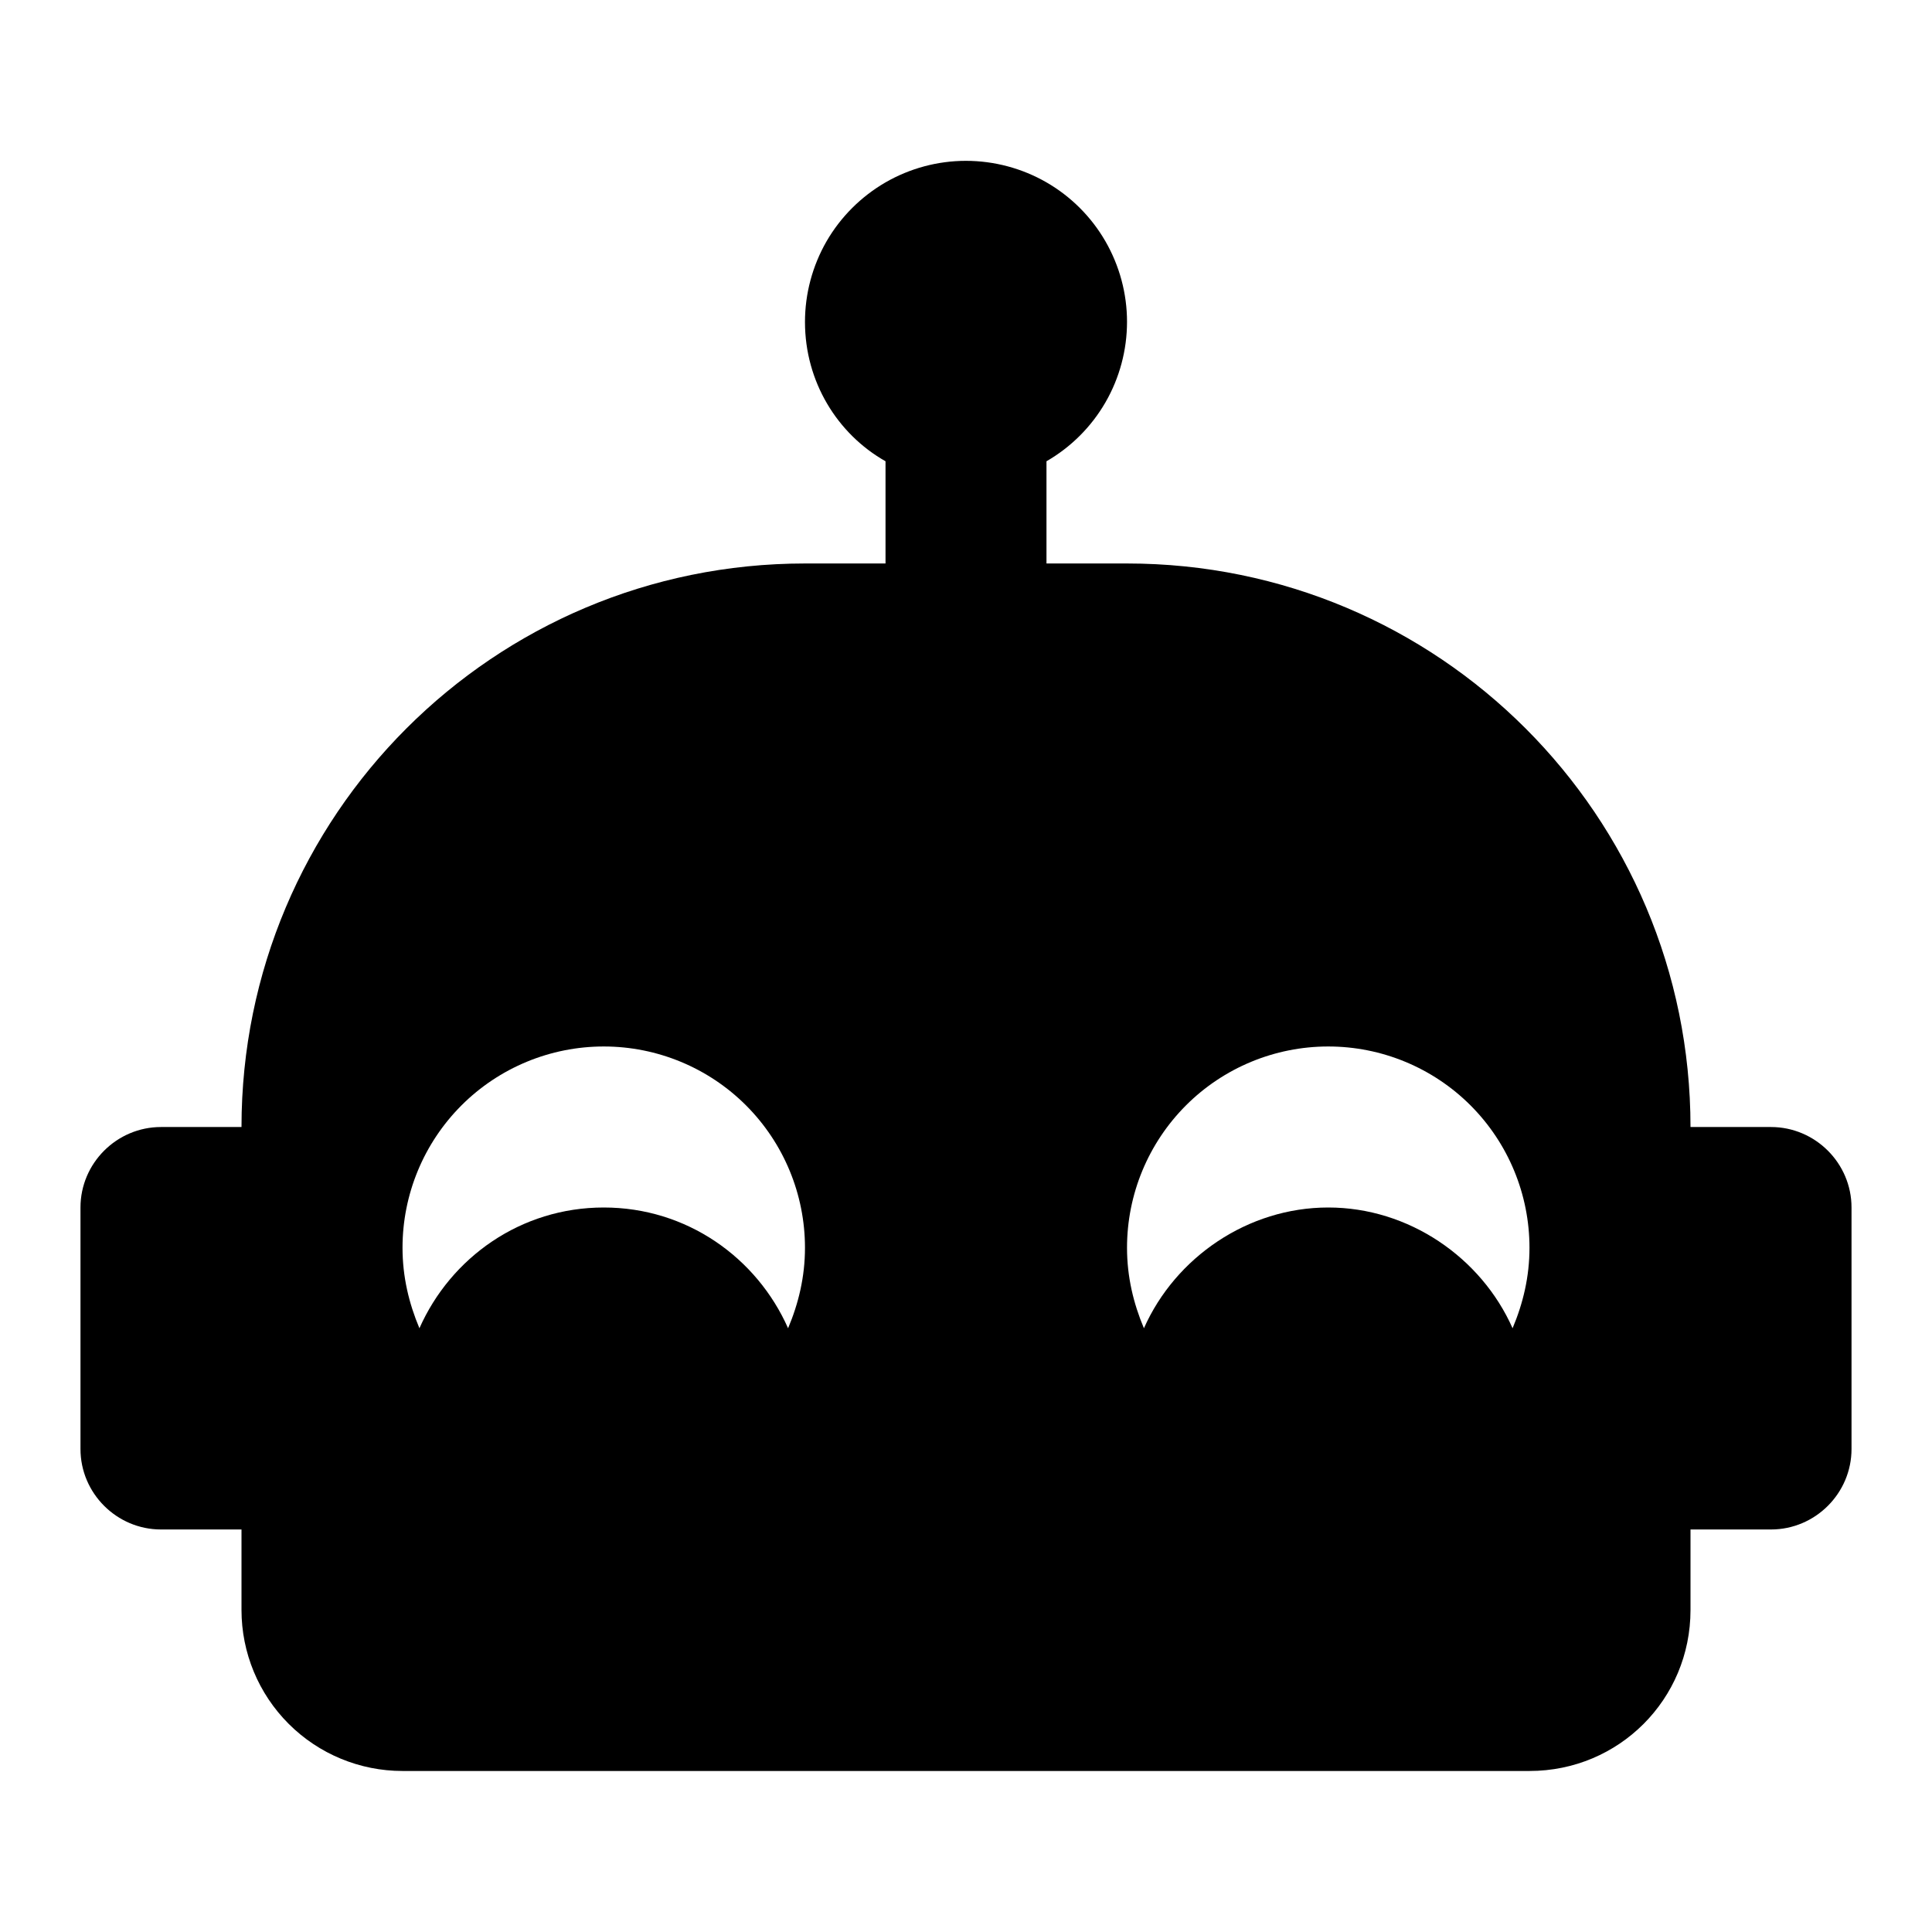 <svg width="32" height="32" viewBox="0 0 32 32" fill="none" xmlns="http://www.w3.org/2000/svg">
    <path
        d="M29.333 18.667H28C28 13.507 23.827 9.333 18.667 9.333H17.333V7.64C17.739 7.406 18.076 7.069 18.31 6.664C18.544 6.258 18.667 5.798 18.667 5.33C18.667 4.862 18.543 4.402 18.309 3.996C18.075 3.591 17.738 3.254 17.332 3.02C16.927 2.787 16.466 2.664 15.998 2.664C15.53 2.664 15.07 2.788 14.665 3.022C14.26 3.257 13.923 3.594 13.689 3.999C13.456 4.405 13.333 4.865 13.333 5.333C13.333 6.32 13.867 7.187 14.667 7.64V9.333H13.333C8.173 9.333 4 13.507 4 18.667H2.667C1.933 18.667 1.333 19.267 1.333 20V24C1.333 24.733 1.933 25.333 2.667 25.333H4V26.667C4 27.374 4.281 28.052 4.781 28.552C5.281 29.052 5.959 29.333 6.667 29.333H25.333C26.813 29.333 28 28.147 28 26.667V25.333H29.333C30.067 25.333 30.667 24.733 30.667 24V20C30.667 19.267 30.067 18.667 29.333 18.667ZM13.053 22C12.533 20.827 11.373 20 10 20C8.627 20 7.467 20.827 6.947 22C6.773 21.587 6.667 21.147 6.667 20.667C6.667 19.782 7.018 18.935 7.643 18.309C8.268 17.684 9.116 17.333 10 17.333C10.884 17.333 11.732 17.684 12.357 18.309C12.982 18.935 13.333 19.782 13.333 20.667C13.333 21.147 13.227 21.587 13.053 22ZM25.053 22C24.533 20.827 23.333 20 22 20C20.667 20 19.467 20.827 18.947 22C18.773 21.587 18.667 21.147 18.667 20.667C18.667 19.782 19.018 18.935 19.643 18.309C20.268 17.684 21.116 17.333 22 17.333C22.884 17.333 23.732 17.684 24.357 18.309C24.982 18.935 25.333 19.782 25.333 20.667C25.333 21.147 25.227 21.587 25.053 22Z"
        fill="currentColor" />
</svg>